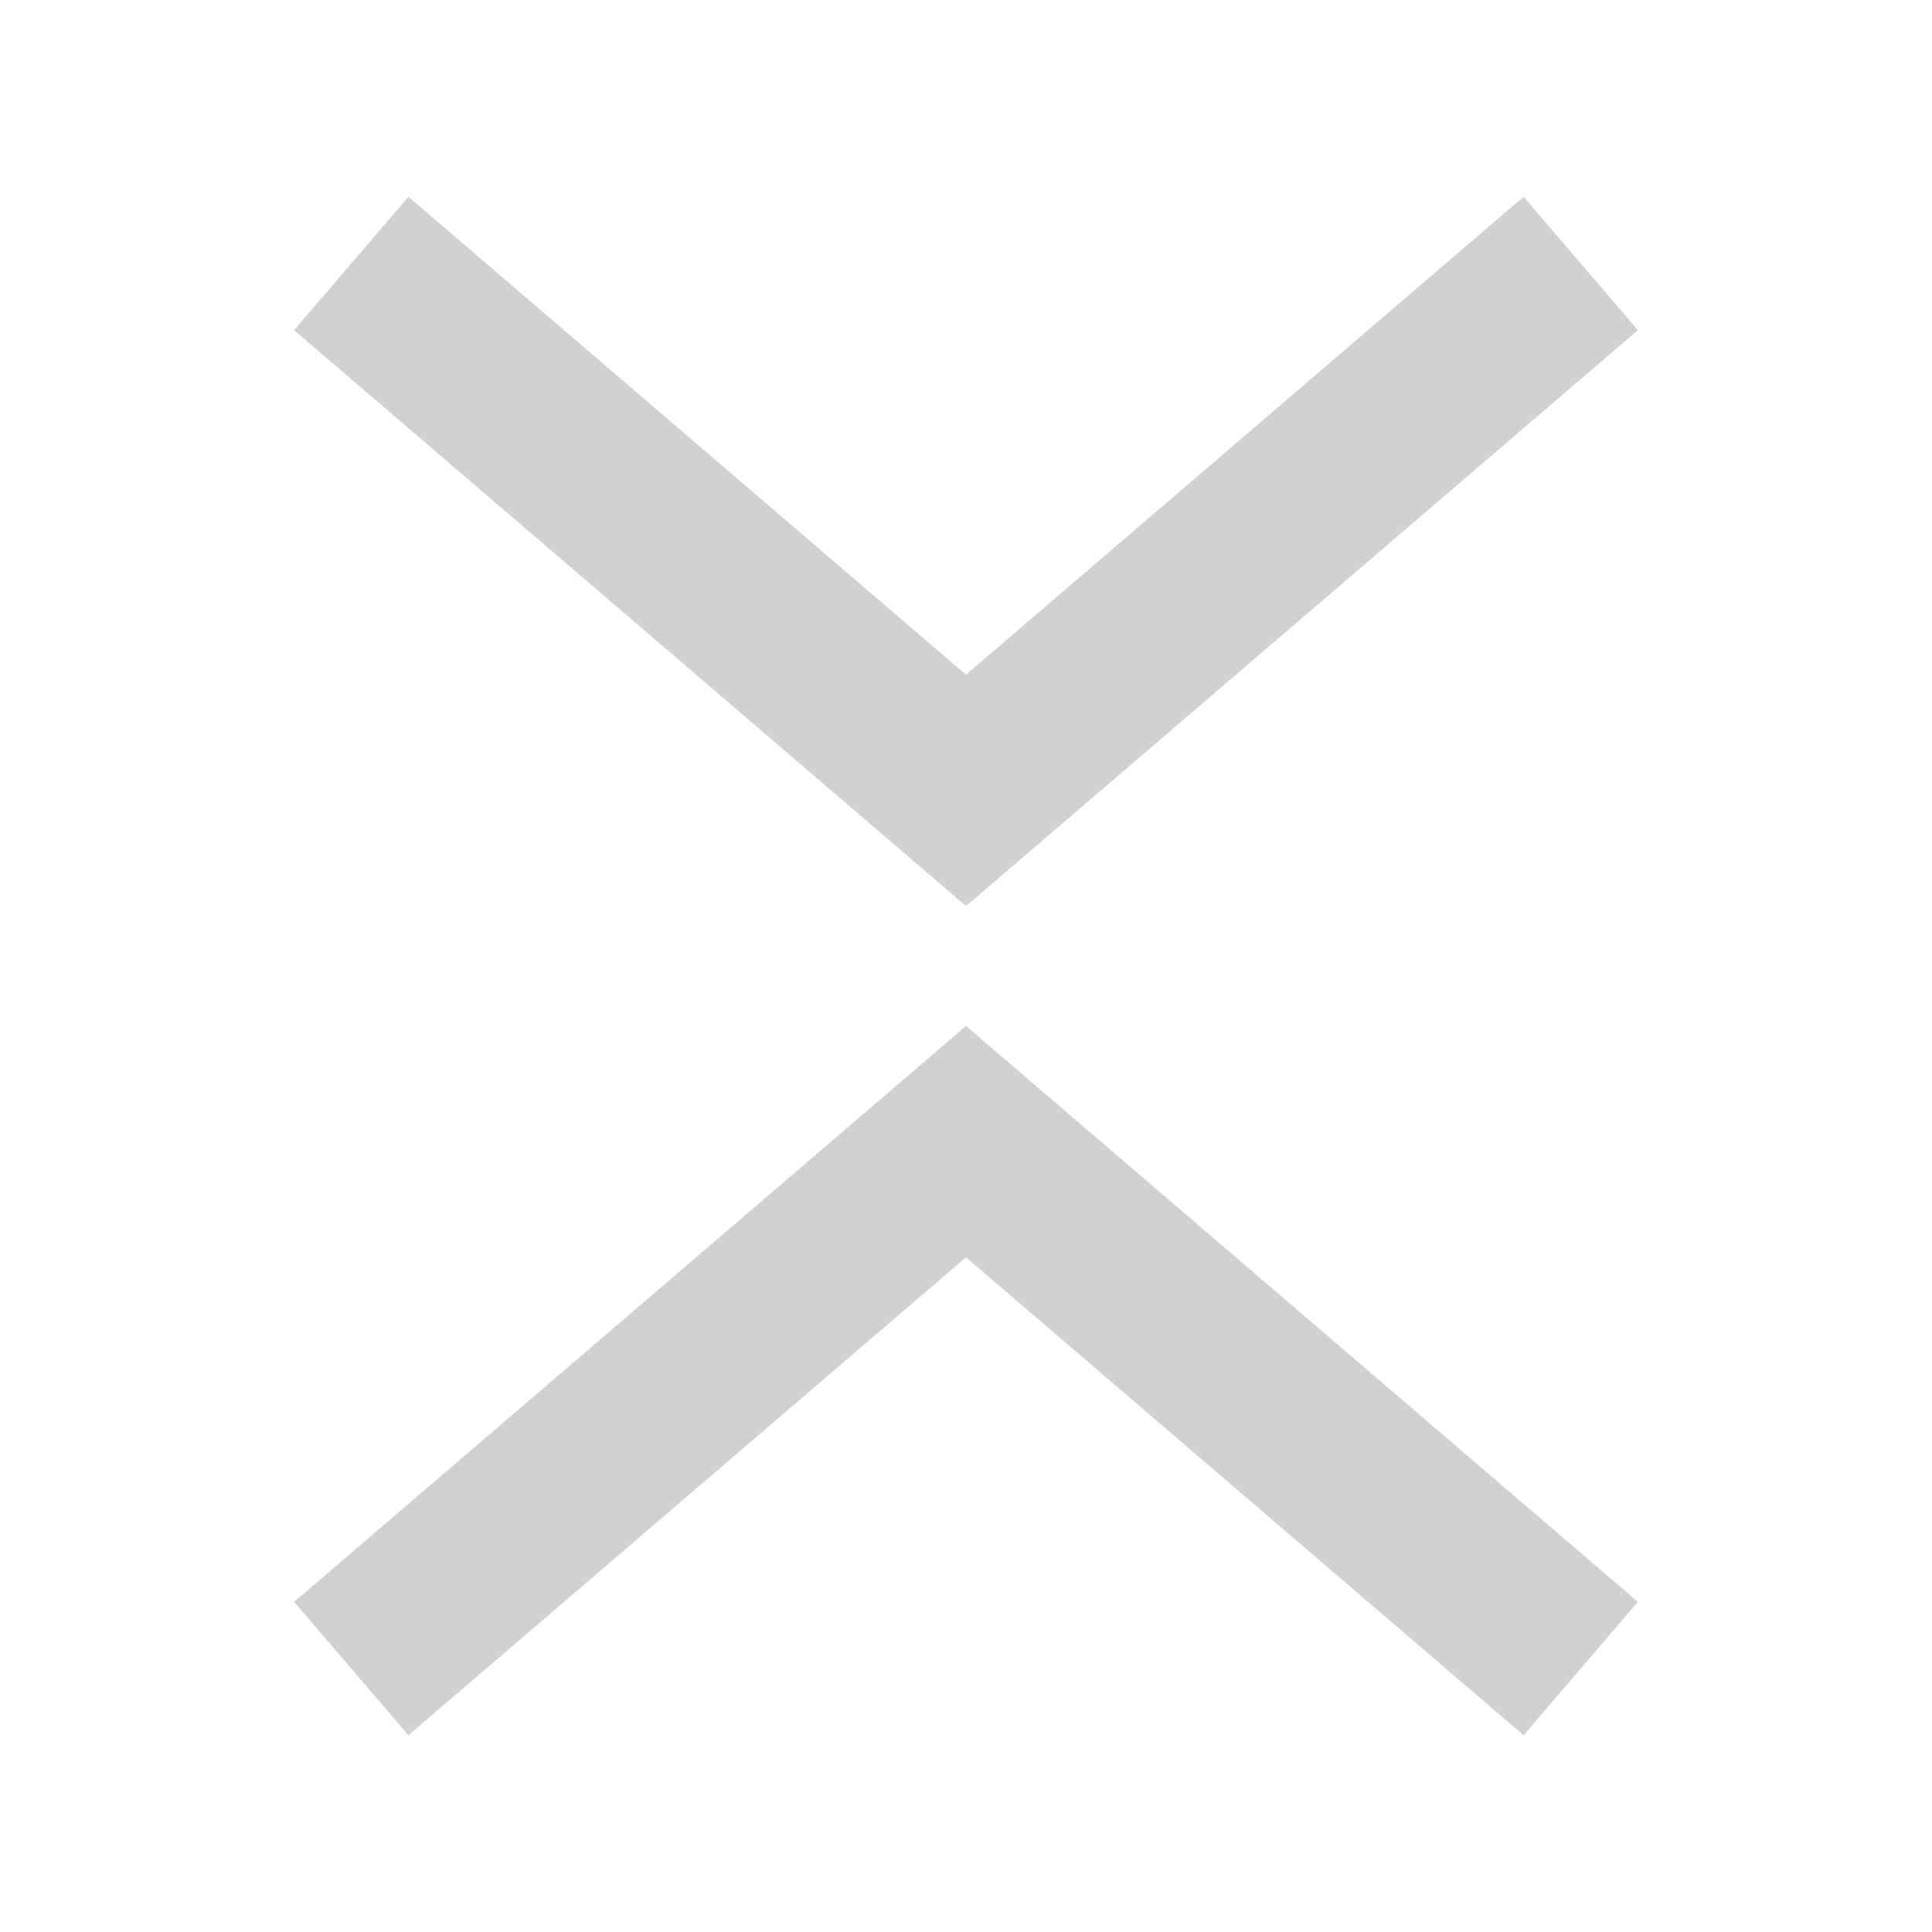 <svg id="visual" xmlns="http://www.w3.org/2000/svg" viewBox="0 0 22 22"><defs><style>.cls-1{fill:none;stroke:#cfd1d2;stroke-miterlimit:10;stroke-width:2px;}</style></defs><title>collapseAllDisabled</title><polyline class="cls-1" points="4 3 11 9 18 3"/><polyline class="cls-1" points="18 19 11 13 4 19"/></svg>